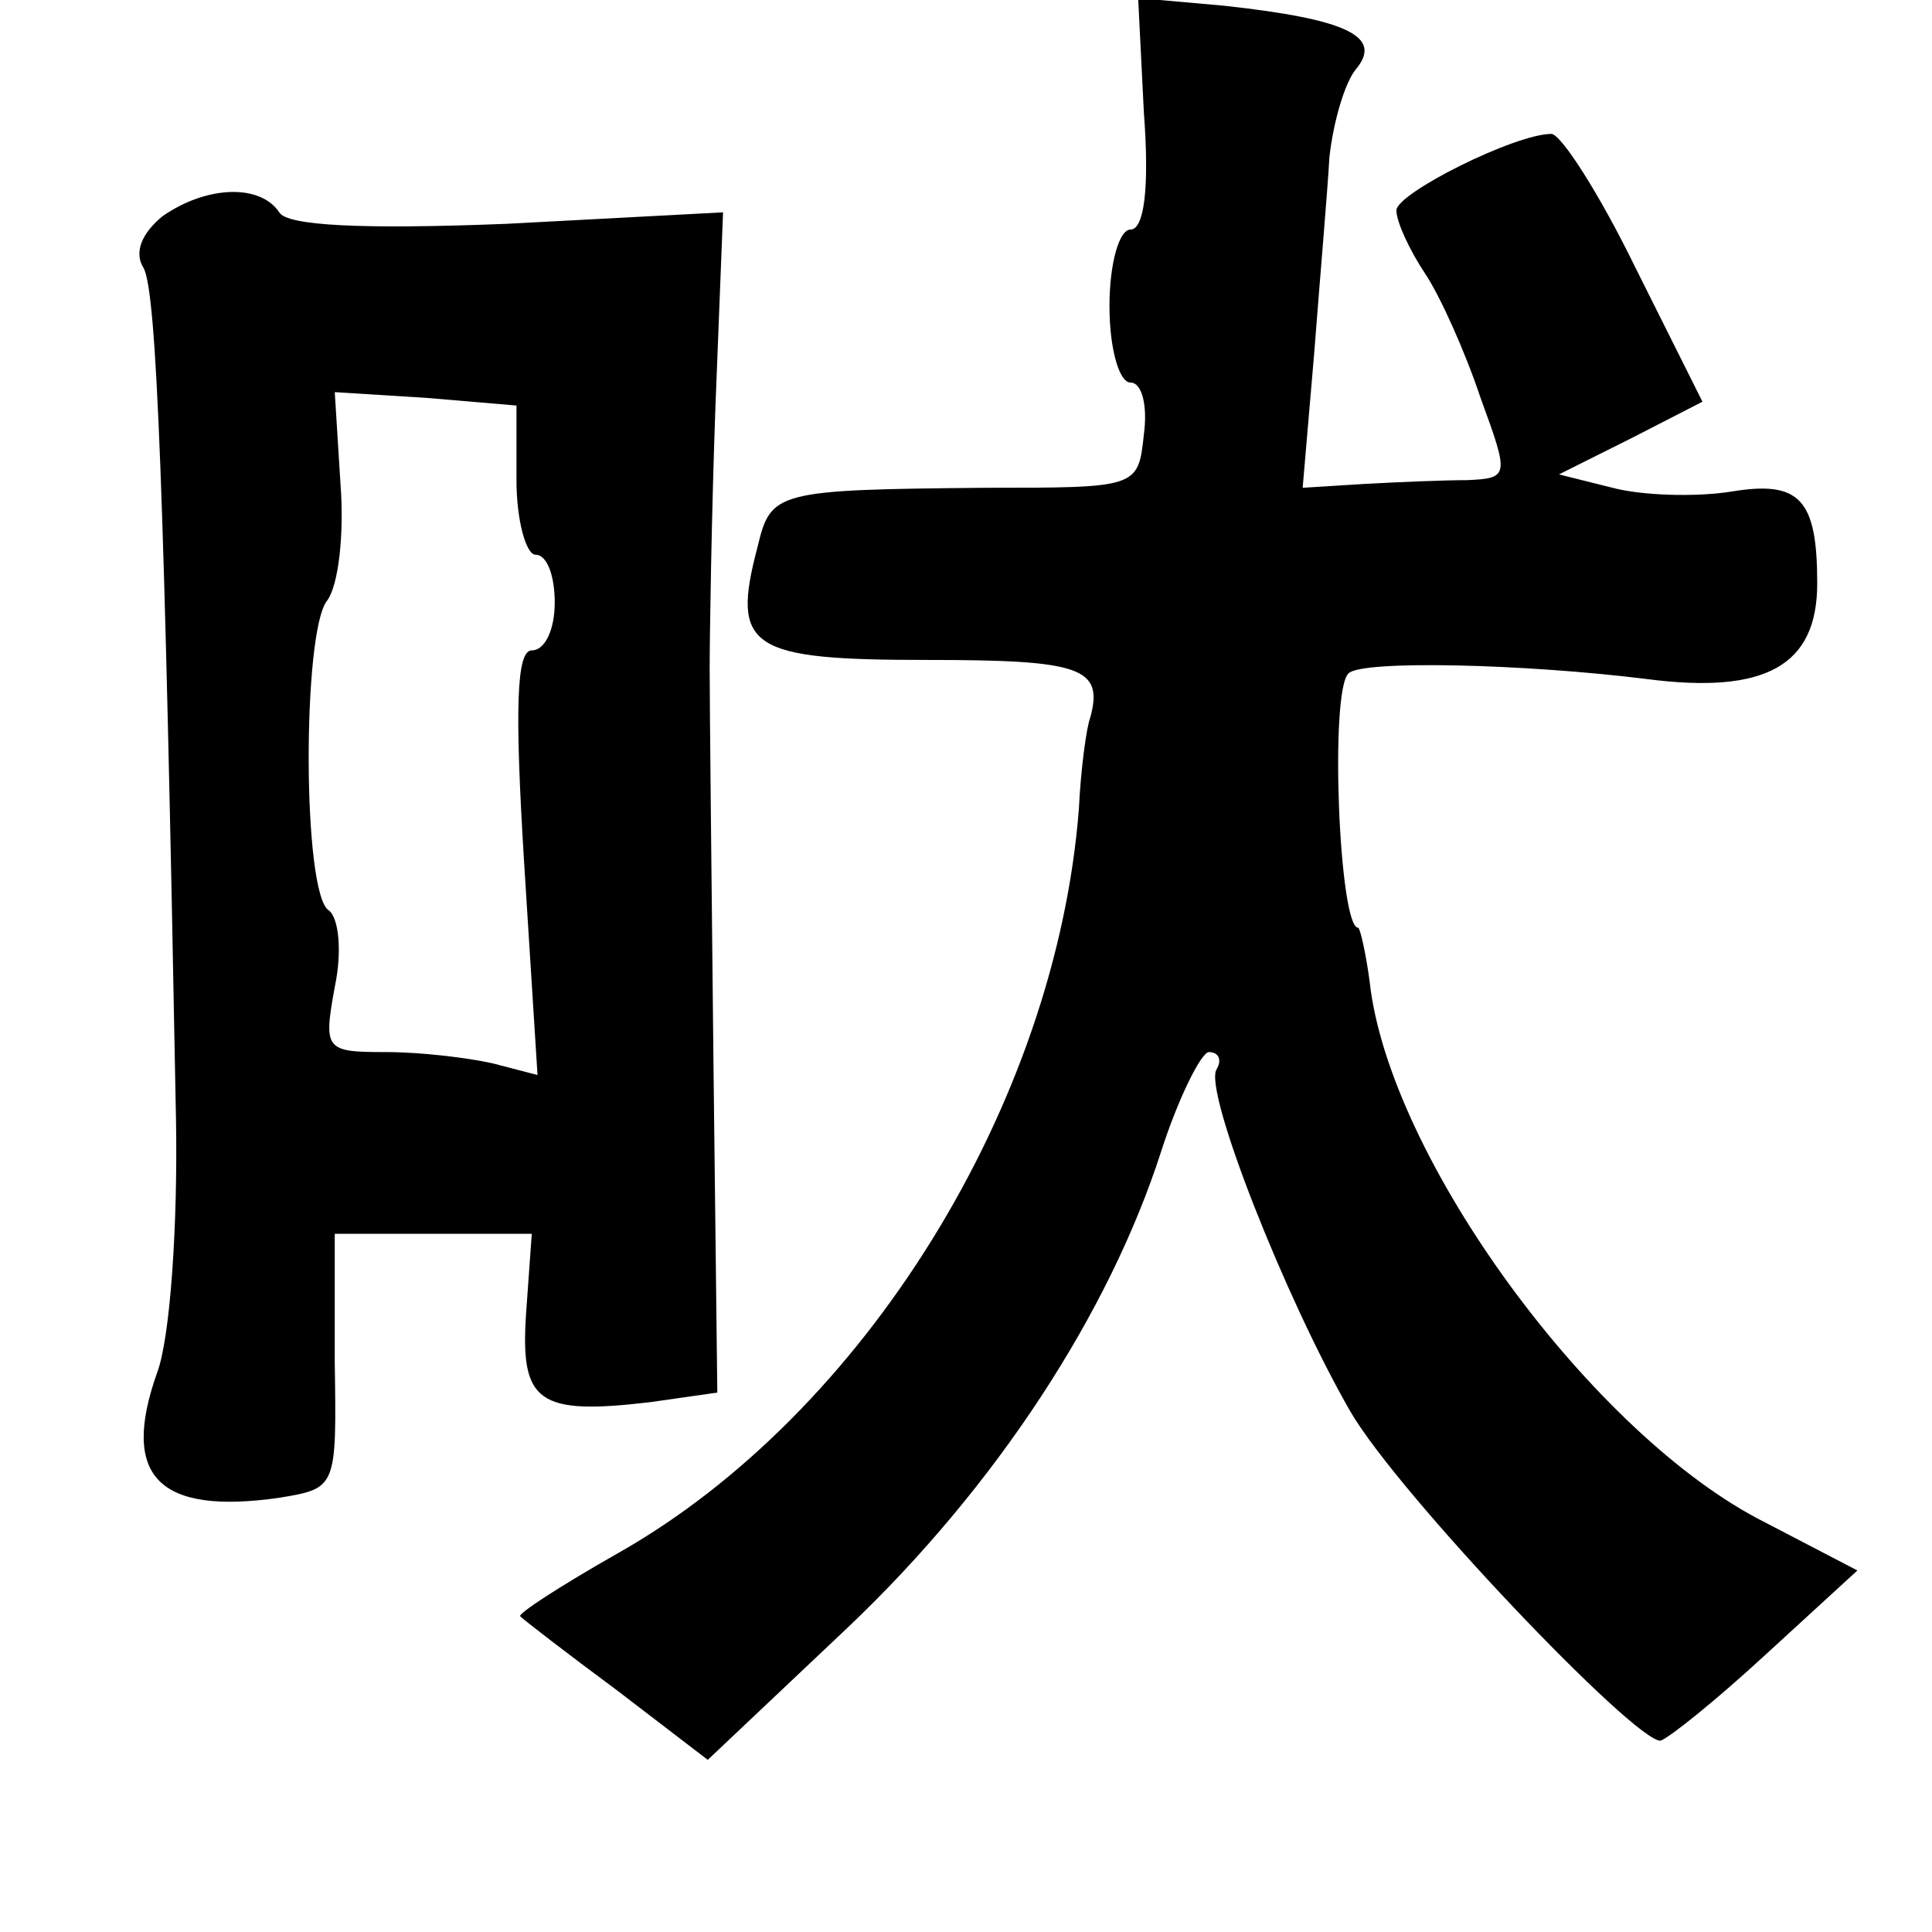 <?xml version="1.0" standalone="no"?>
<!DOCTYPE svg PUBLIC "-//W3C//DTD SVG 20010904//EN"
 "http://www.w3.org/TR/2001/REC-SVG-20010904/DTD/svg10.dtd">
<svg version="1.0" xmlns="http://www.w3.org/2000/svg"
 width="101pt" height="101pt" viewBox="0 0 101 101"
 preserveAspectRatio="xMidYMid meet">
<g transform="translate(0,101) scale(0.1,-0.1)"
fill="#000000" stroke="none">
<path d="M598 951 c3 -40 0 -61 -7 -61 -6 0 -11 -18 -11 -40 0 -22 5 -40 11
-40 6 0 9 -12 7 -27 -3 -28 -3 -28 -83 -28 -110 -1 -112 -2 -119 -31 -14 -53
-4 -59 89 -59 80 0 92 -4 85 -30 -2 -5 -5 -27 -6 -48 -12 -154 -112 -316 -241
-389 -30 -17 -53 -32 -51 -33 2 -2 24 -19 51 -39 l47 -36 73 69 c78 74 137
165 164 249 9 28 21 52 25 52 5 0 7 -4 4 -9 -7 -11 36 -120 70 -179 25 -43
148 -172 162 -172 4 1 29 21 55 45 l48 44 -48 25 c-90 45 -197 191 -207 283
-2 15 -5 28 -6 28 -10 0 -15 124 -5 133 7 7 92 5 156 -3 62 -8 89 7 89 50 0
44 -9 54 -45 48 -19 -3 -47 -2 -62 2 l-28 7 38 19 37 19 -35 70 c-19 39 -39
70 -44 70 -19 0 -81 -31 -81 -40 0 -6 7 -21 15 -33 8 -12 21 -41 29 -65 15
-41 15 -42 -7 -43 -12 0 -36 -1 -54 -2 l-32 -2 6 70 c3 39 7 85 8 103 2 18 8
39 14 46 14 17 -5 26 -69 33 l-45 4 3 -60z"/>
<path d="M85 897 c-11 -9 -15 -19 -10 -27 7 -12 11 -120 17 -445 1 -55 -3
-115 -10 -133 -19 -54 1 -74 64 -65 30 5 30 5 29 71 l0 67 51 0 52 0 -3 -42
c-3 -46 6 -53 65 -46 l35 5 -2 171 c-1 95 -2 188 -2 207 0 19 1 81 3 137 l4
102 -113 -6 c-76 -3 -115 -1 -119 6 -10 15 -38 14 -61 -2z m185 -138 c0 -21 5
-39 10 -39 6 0 10 -11 10 -25 0 -14 -5 -25 -12 -25 -8 0 -9 -30 -4 -111 l7
-111 -23 6 c-13 3 -38 6 -56 6 -32 0 -33 1 -27 34 4 19 2 36 -3 40 -14 8 -14
146 -1 162 6 8 9 35 7 61 l-3 48 48 -3 47 -4 0 -39z"/>
</g>
</svg>
